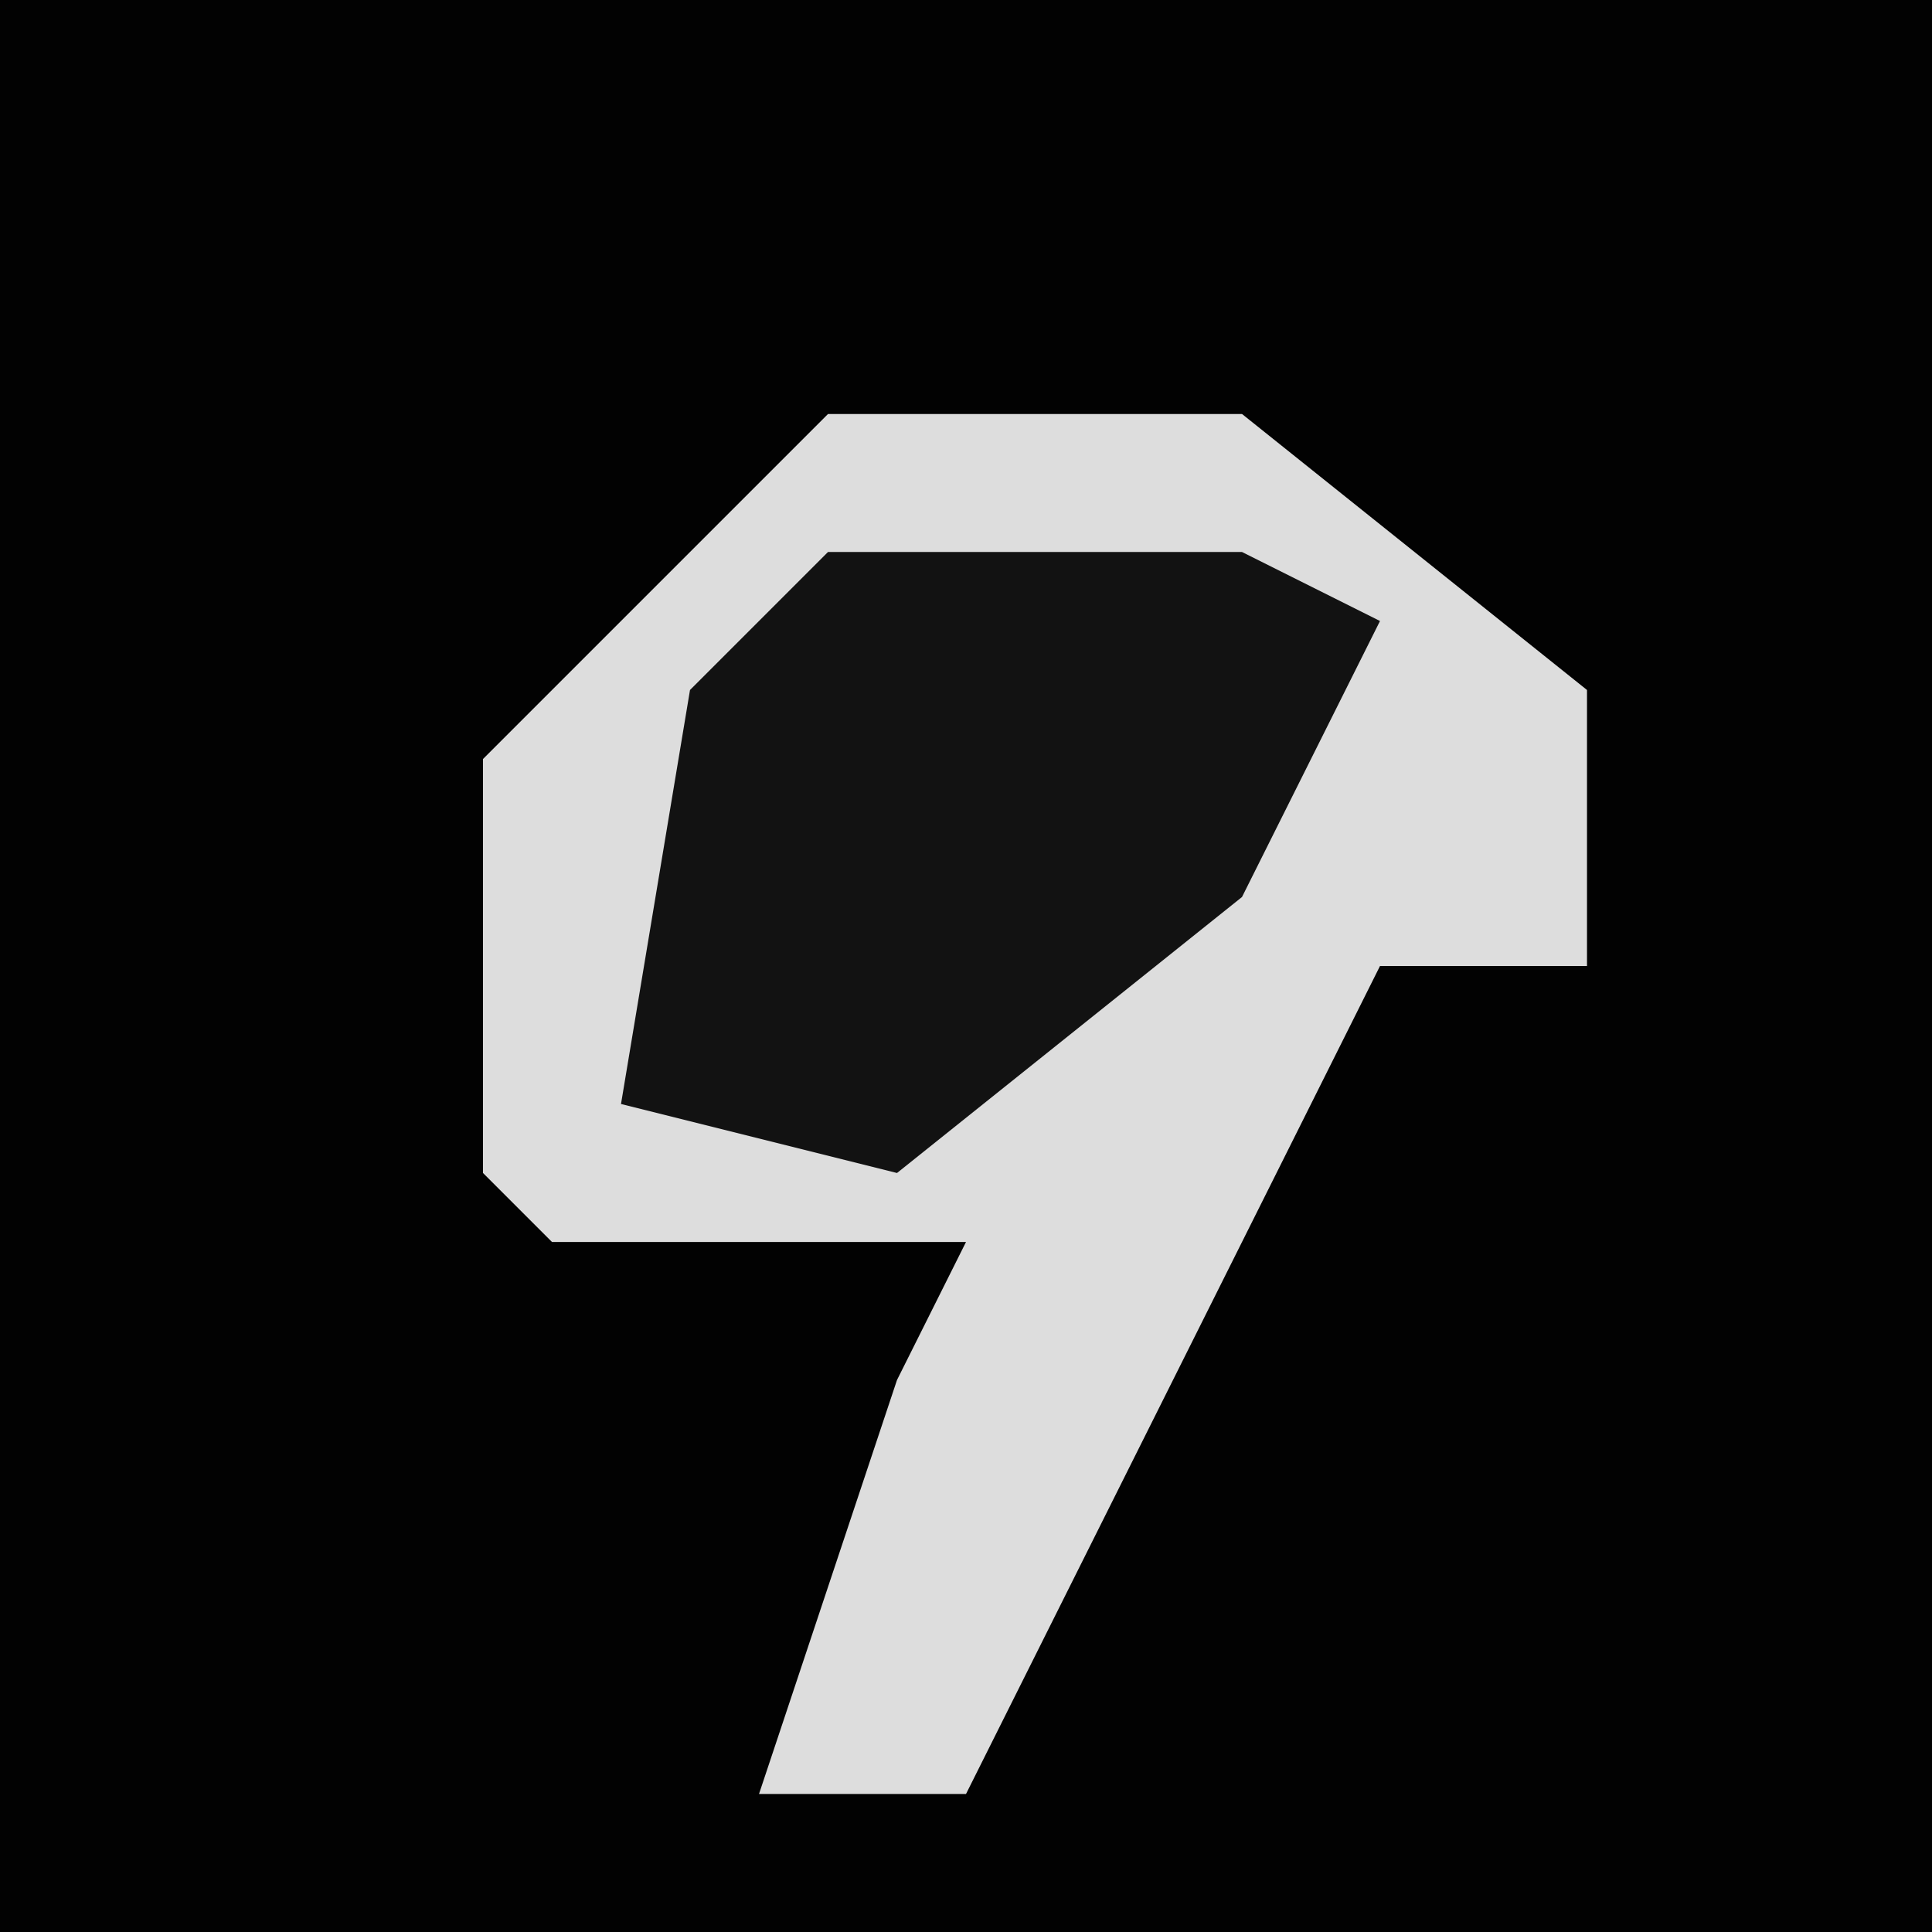 <?xml version="1.0" encoding="UTF-8"?>
<svg version="1.1" xmlns="http://www.w3.org/2000/svg" width="28" height="28">
<path d="M0,0 L28,0 L28,28 L0,28 Z " fill="#020202" transform="translate(0,0)"/>
<path d="M0,0 L6,0 L11,4 L11,8 L8,8 L2,20 L-1,20 L1,14 L2,12 L-4,12 L-5,11 L-5,5 Z " fill="#DDDDDD" transform="translate(12,6)"/>
<path d="M0,0 L6,0 L8,1 L6,5 L1,9 L-3,8 L-2,2 Z " fill="#121212" transform="translate(12,8)"/>
</svg>
